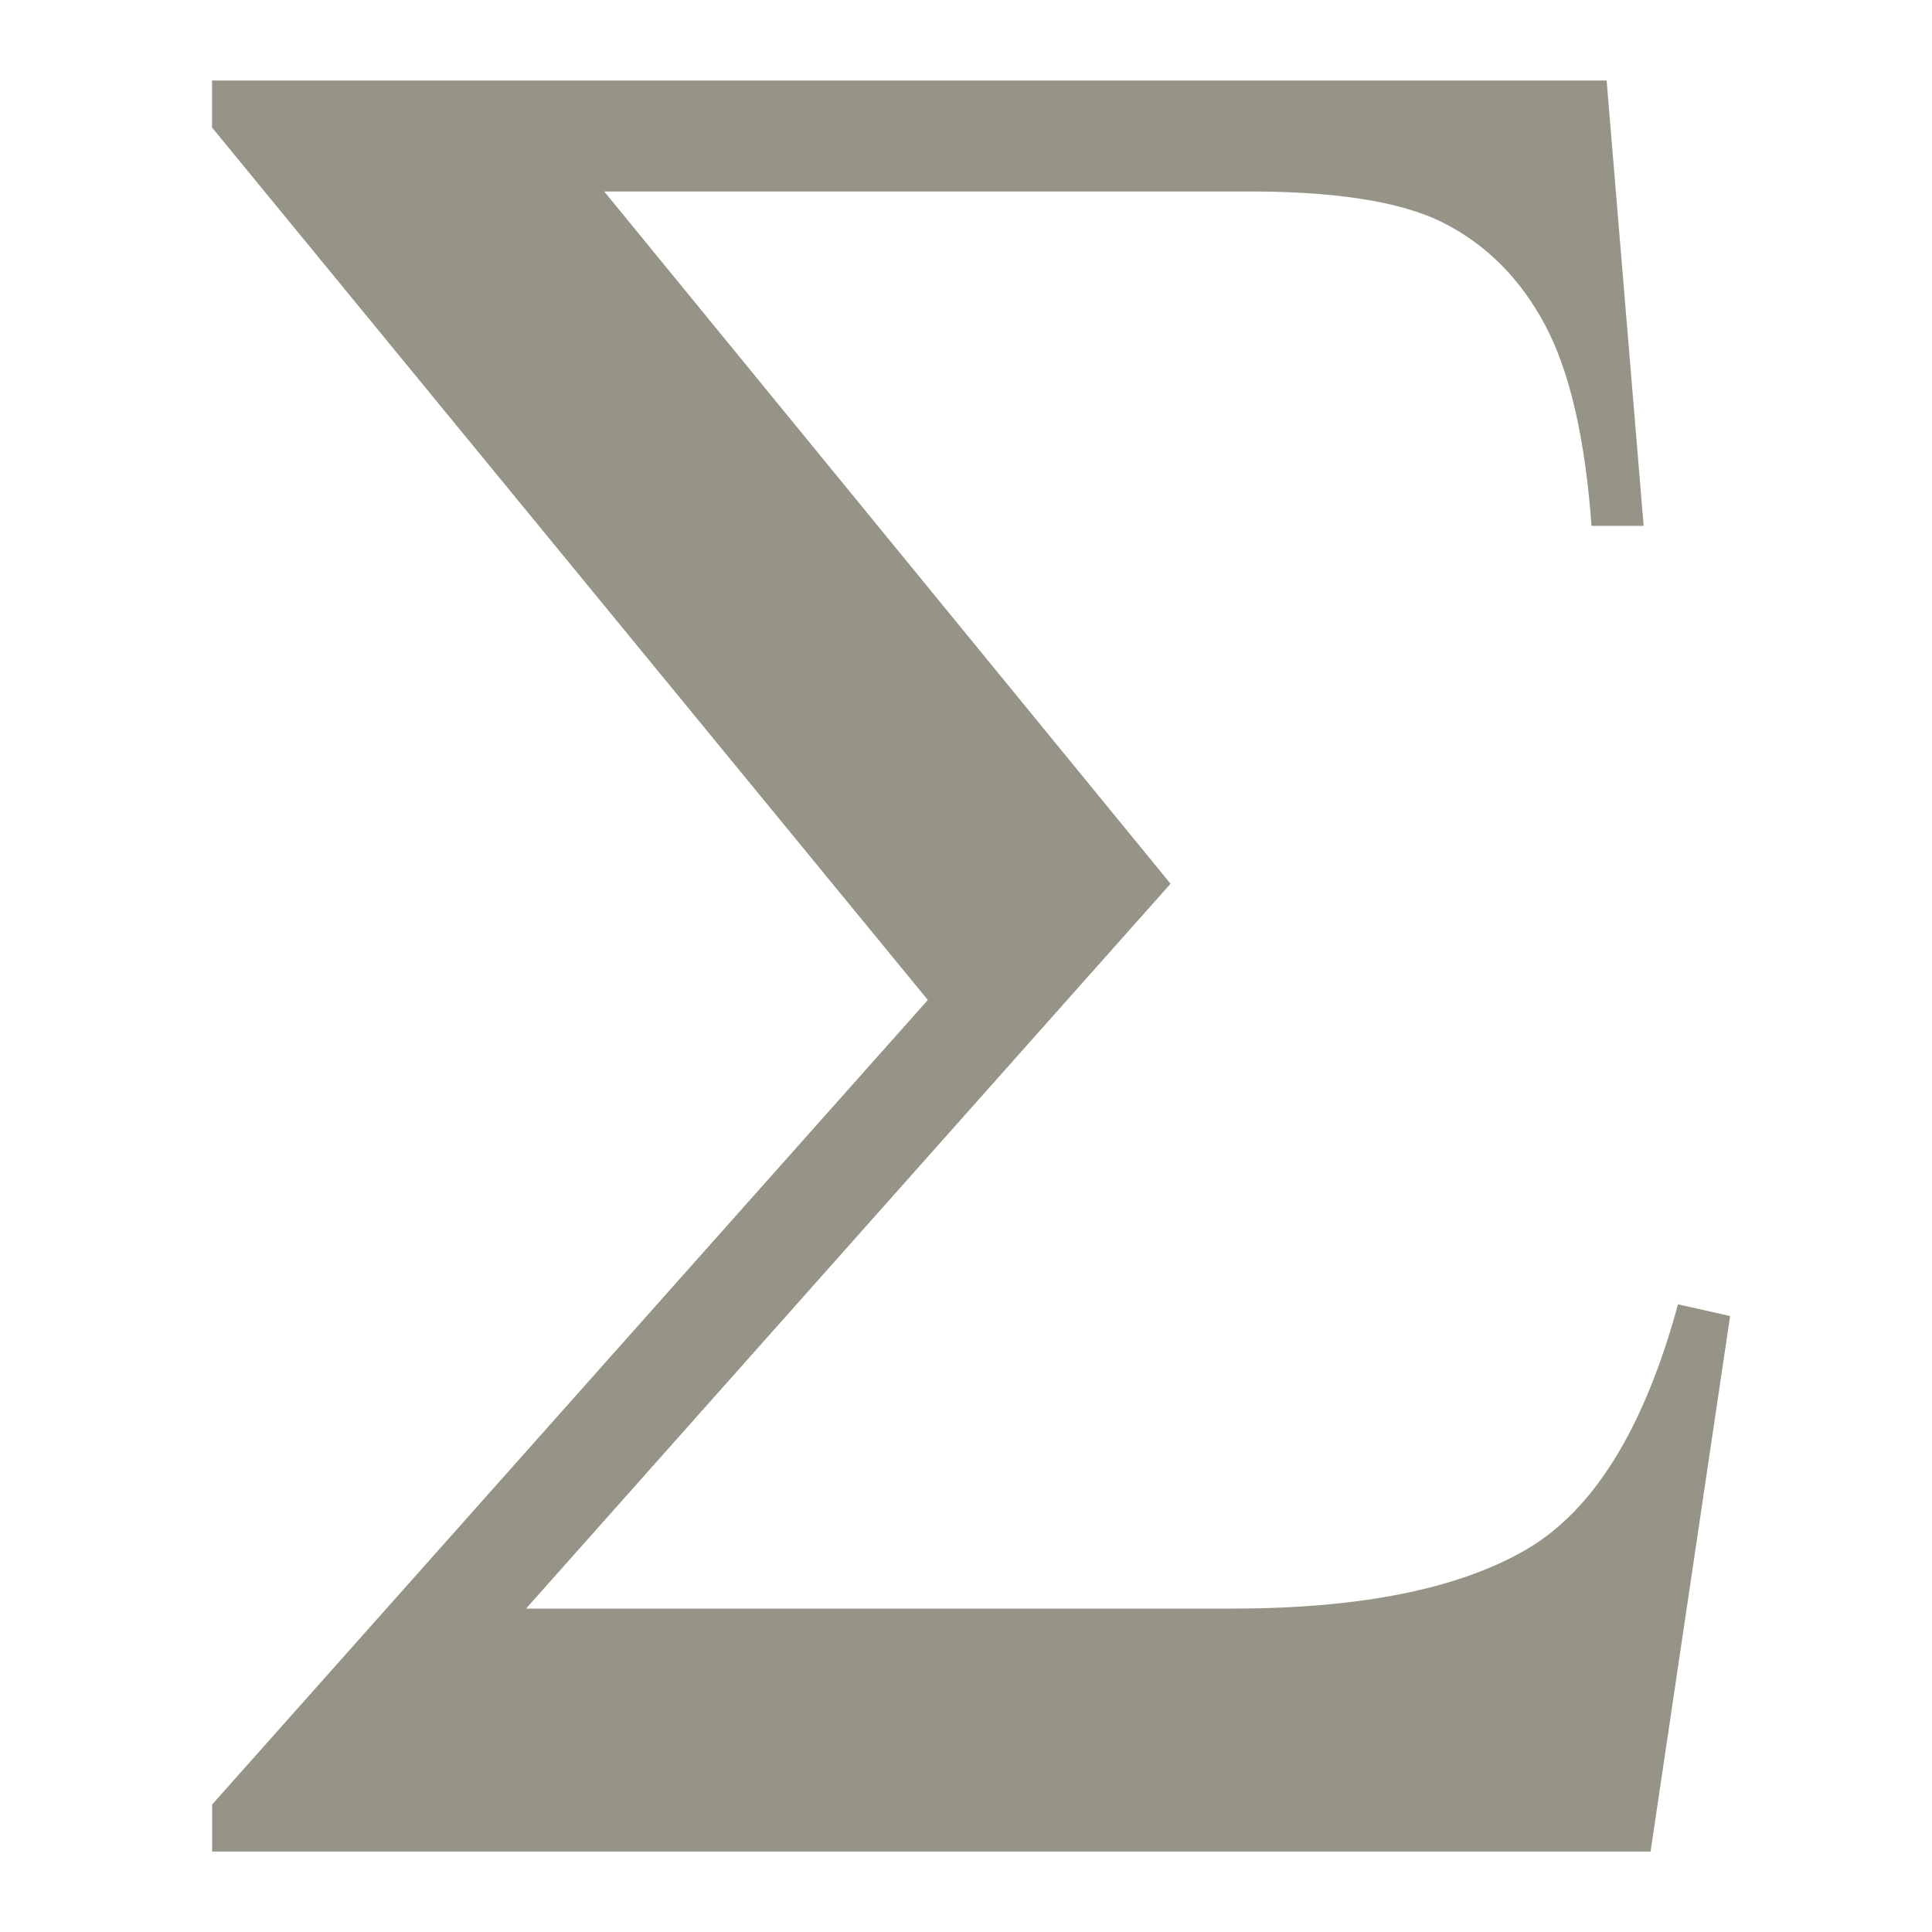 <?xml version="1.0" encoding="UTF-8" standalone="no"?>
<!-- Created with Inkscape (http://www.inkscape.org/) -->

<svg
   xmlns:dc="http://purl.org/dc/elements/1.1/"
   xmlns:cc="http://creativecommons.org/ns#"
   xmlns:rdf="http://www.w3.org/1999/02/22-rdf-syntax-ns#"
   xmlns:svg="http://www.w3.org/2000/svg"
   xmlns="http://www.w3.org/2000/svg"
   xmlns:xlink="http://www.w3.org/1999/xlink"
   xmlns:sodipodi="http://sodipodi.sourceforge.net/DTD/sodipodi-0.dtd"
   xmlns:inkscape="http://www.inkscape.org/namespaces/inkscape"
   version="1.0"
   width="48"
   height="48"
   id="svg2"
   inkscape:version="0.47pre4 r22446"
   sodipodi:docname="ooo-math.svg">
    
  
  
  
  
  <filter>
    </filter>
  <linearGradient
     id="linearGradient4321">
    <stop
       style="stop-color:#969487;stop-opacity:1.0;"
       offset="0"
       id="stop1" />
    <stop
       style="stop-color:#969487;stop-opacity:1.0;"
       offset="1"
       id="stop2" />
  </linearGradient>
  <linearGradient
     inkscape:collect="always"
     xlink:href="#linearGradient4321"
     id="linearGradient1234"
     x1="0%"
     y1="50%"
     x2="100%"
     y2="50%" />
<defs
     id="defs17">
  </defs>
  <path
     style="fill:url(#linearGradient1234);fill-opacity:1;stroke:none;filter:url(#filter1111)"
     id="path6"
     d="m 5.268,2 34.648,0 0.92,11.065 -1.295,0 c -0.159,-2.185 -0.545,-3.85 -1.158,-4.997 -0.613,-1.147 -1.454,-1.99 -2.521,-2.531 -1.067,-0.541 -2.76,-0.8 -5.076,-0.779 l -15.774,0 14.07,17.198 -16.012,18.009 17.546,0 c 3.18,0 5.61,-0.487 7.291,-1.46 1.681,-0.973 2.941,-3.007 3.782,-6.1 l 1.295,0.292 -1.976,13.304 -35.738,0 0,-1.168 L 23.052,24.844 5.268,3.168 l 0,-1.168 z" />
</svg>
